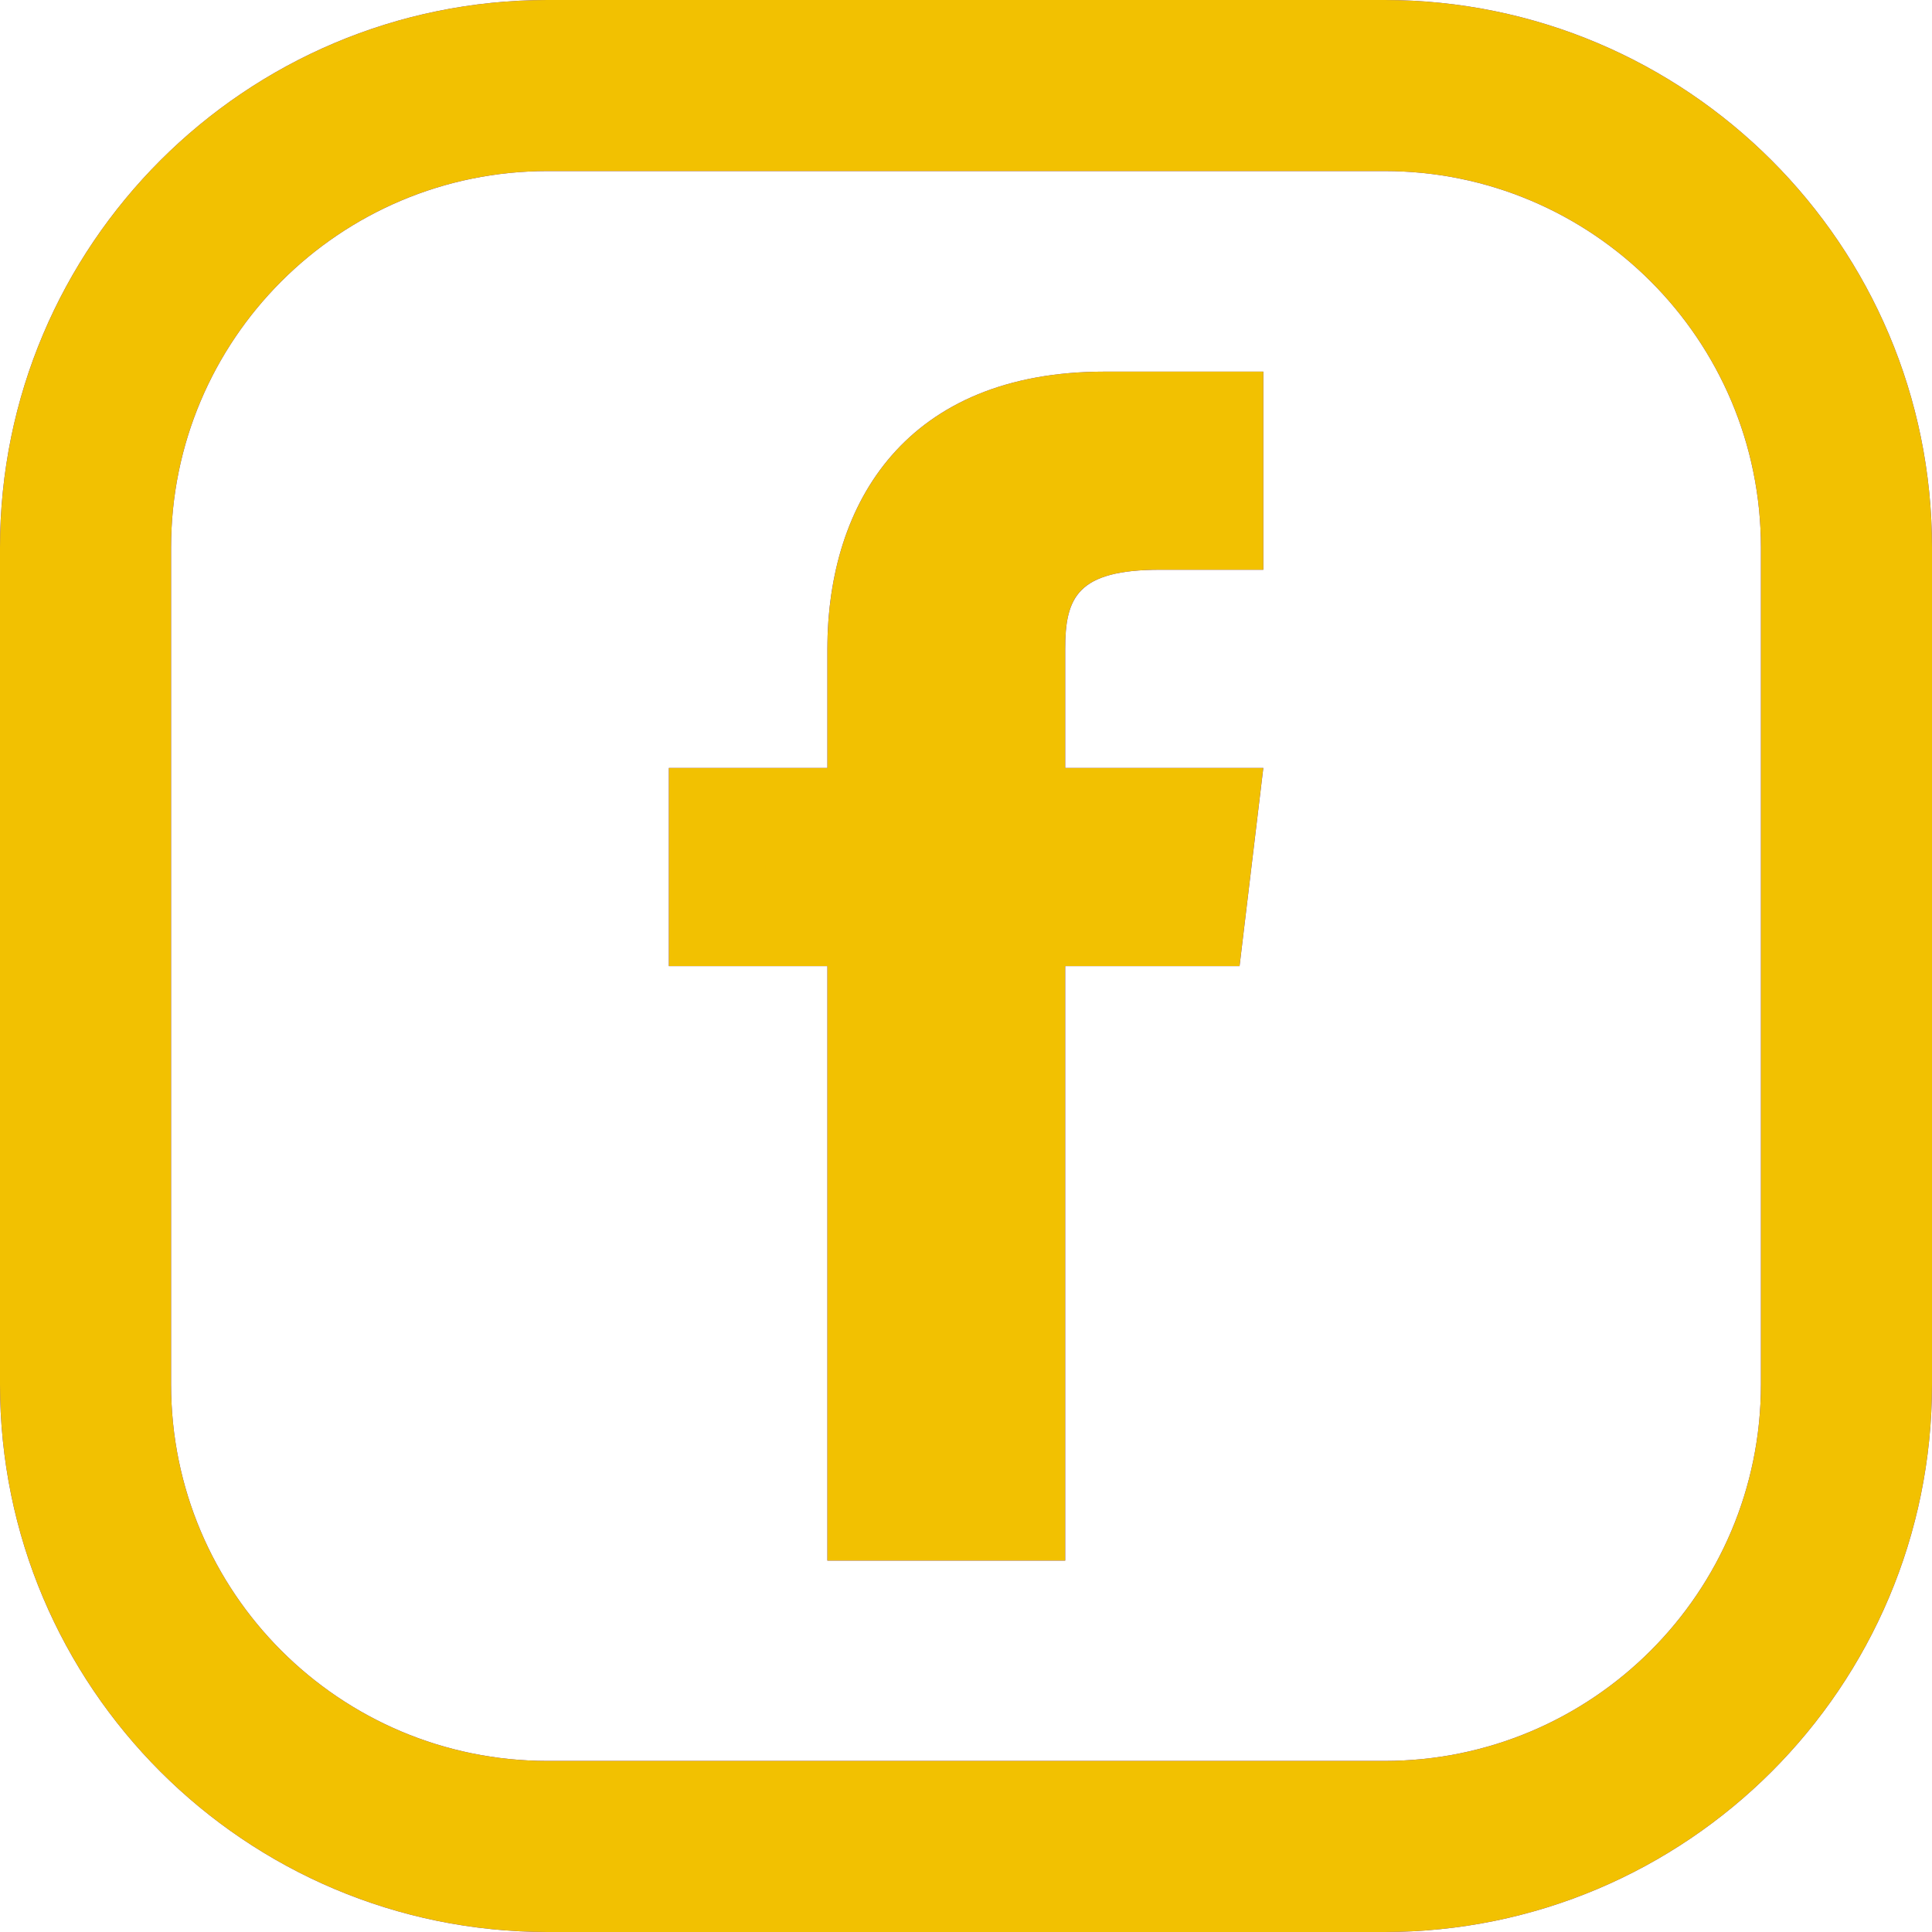 <svg width="20" height="20" viewBox="0 0 20 20" fill="none" xmlns="http://www.w3.org/2000/svg">
<path d="M11.027 7.95V6.719C11.027 6.186 11.15 5.898 12.011 5.898H13.078V3.847H11.437C9.385 3.847 8.565 5.201 8.565 6.719V7.95H6.924V10.001H8.565V16.155H11.027V10.001H12.832L13.078 7.95H11.027Z" fill="#5D30DD"/>
<path fill-rule="evenodd" clip-rule="evenodd" d="M14.332 1.771H5.668C3.516 1.771 1.771 3.516 1.771 5.668V14.332C1.771 16.484 3.516 18.229 5.668 18.229H14.332C16.484 18.229 18.229 16.484 18.229 14.332V5.668C18.229 3.516 16.484 1.771 14.332 1.771ZM5.668 0C2.538 0 0 2.538 0 5.668V14.332C0 17.462 2.538 20 5.668 20H14.332C17.462 20 20 17.462 20 14.332V5.668C20 2.538 17.462 0 14.332 0H5.668Z" fill="#5D30DD"/>
<path d="M10.527 7.95V8.45H11.027H12.514L12.388 9.501H11.027H10.527V10.001V15.655H9.065V10.001V9.501H8.565H7.424V8.45H8.565H9.065V7.95V6.719C9.065 6.044 9.248 5.455 9.608 5.043C9.958 4.642 10.529 4.347 11.437 4.347H12.578V5.398H12.011C11.559 5.398 11.131 5.466 10.842 5.755C10.547 6.05 10.527 6.449 10.527 6.719V7.95ZM14.332 1.271H5.668C3.24 1.271 1.271 3.24 1.271 5.668V14.332C1.271 16.76 3.24 18.729 5.668 18.729H14.332C16.76 18.729 18.729 16.76 18.729 14.332V5.668C18.729 3.24 16.76 1.271 14.332 1.271ZM0.5 5.668C0.5 2.814 2.814 0.5 5.668 0.5H14.332C17.186 0.5 19.5 2.814 19.5 5.668V14.332C19.5 17.186 17.186 19.5 14.332 19.5H5.668C2.814 19.5 0.5 17.186 0.5 14.332V5.668Z" fill="#F2C101" stroke="#F2C101"/>
</svg>
